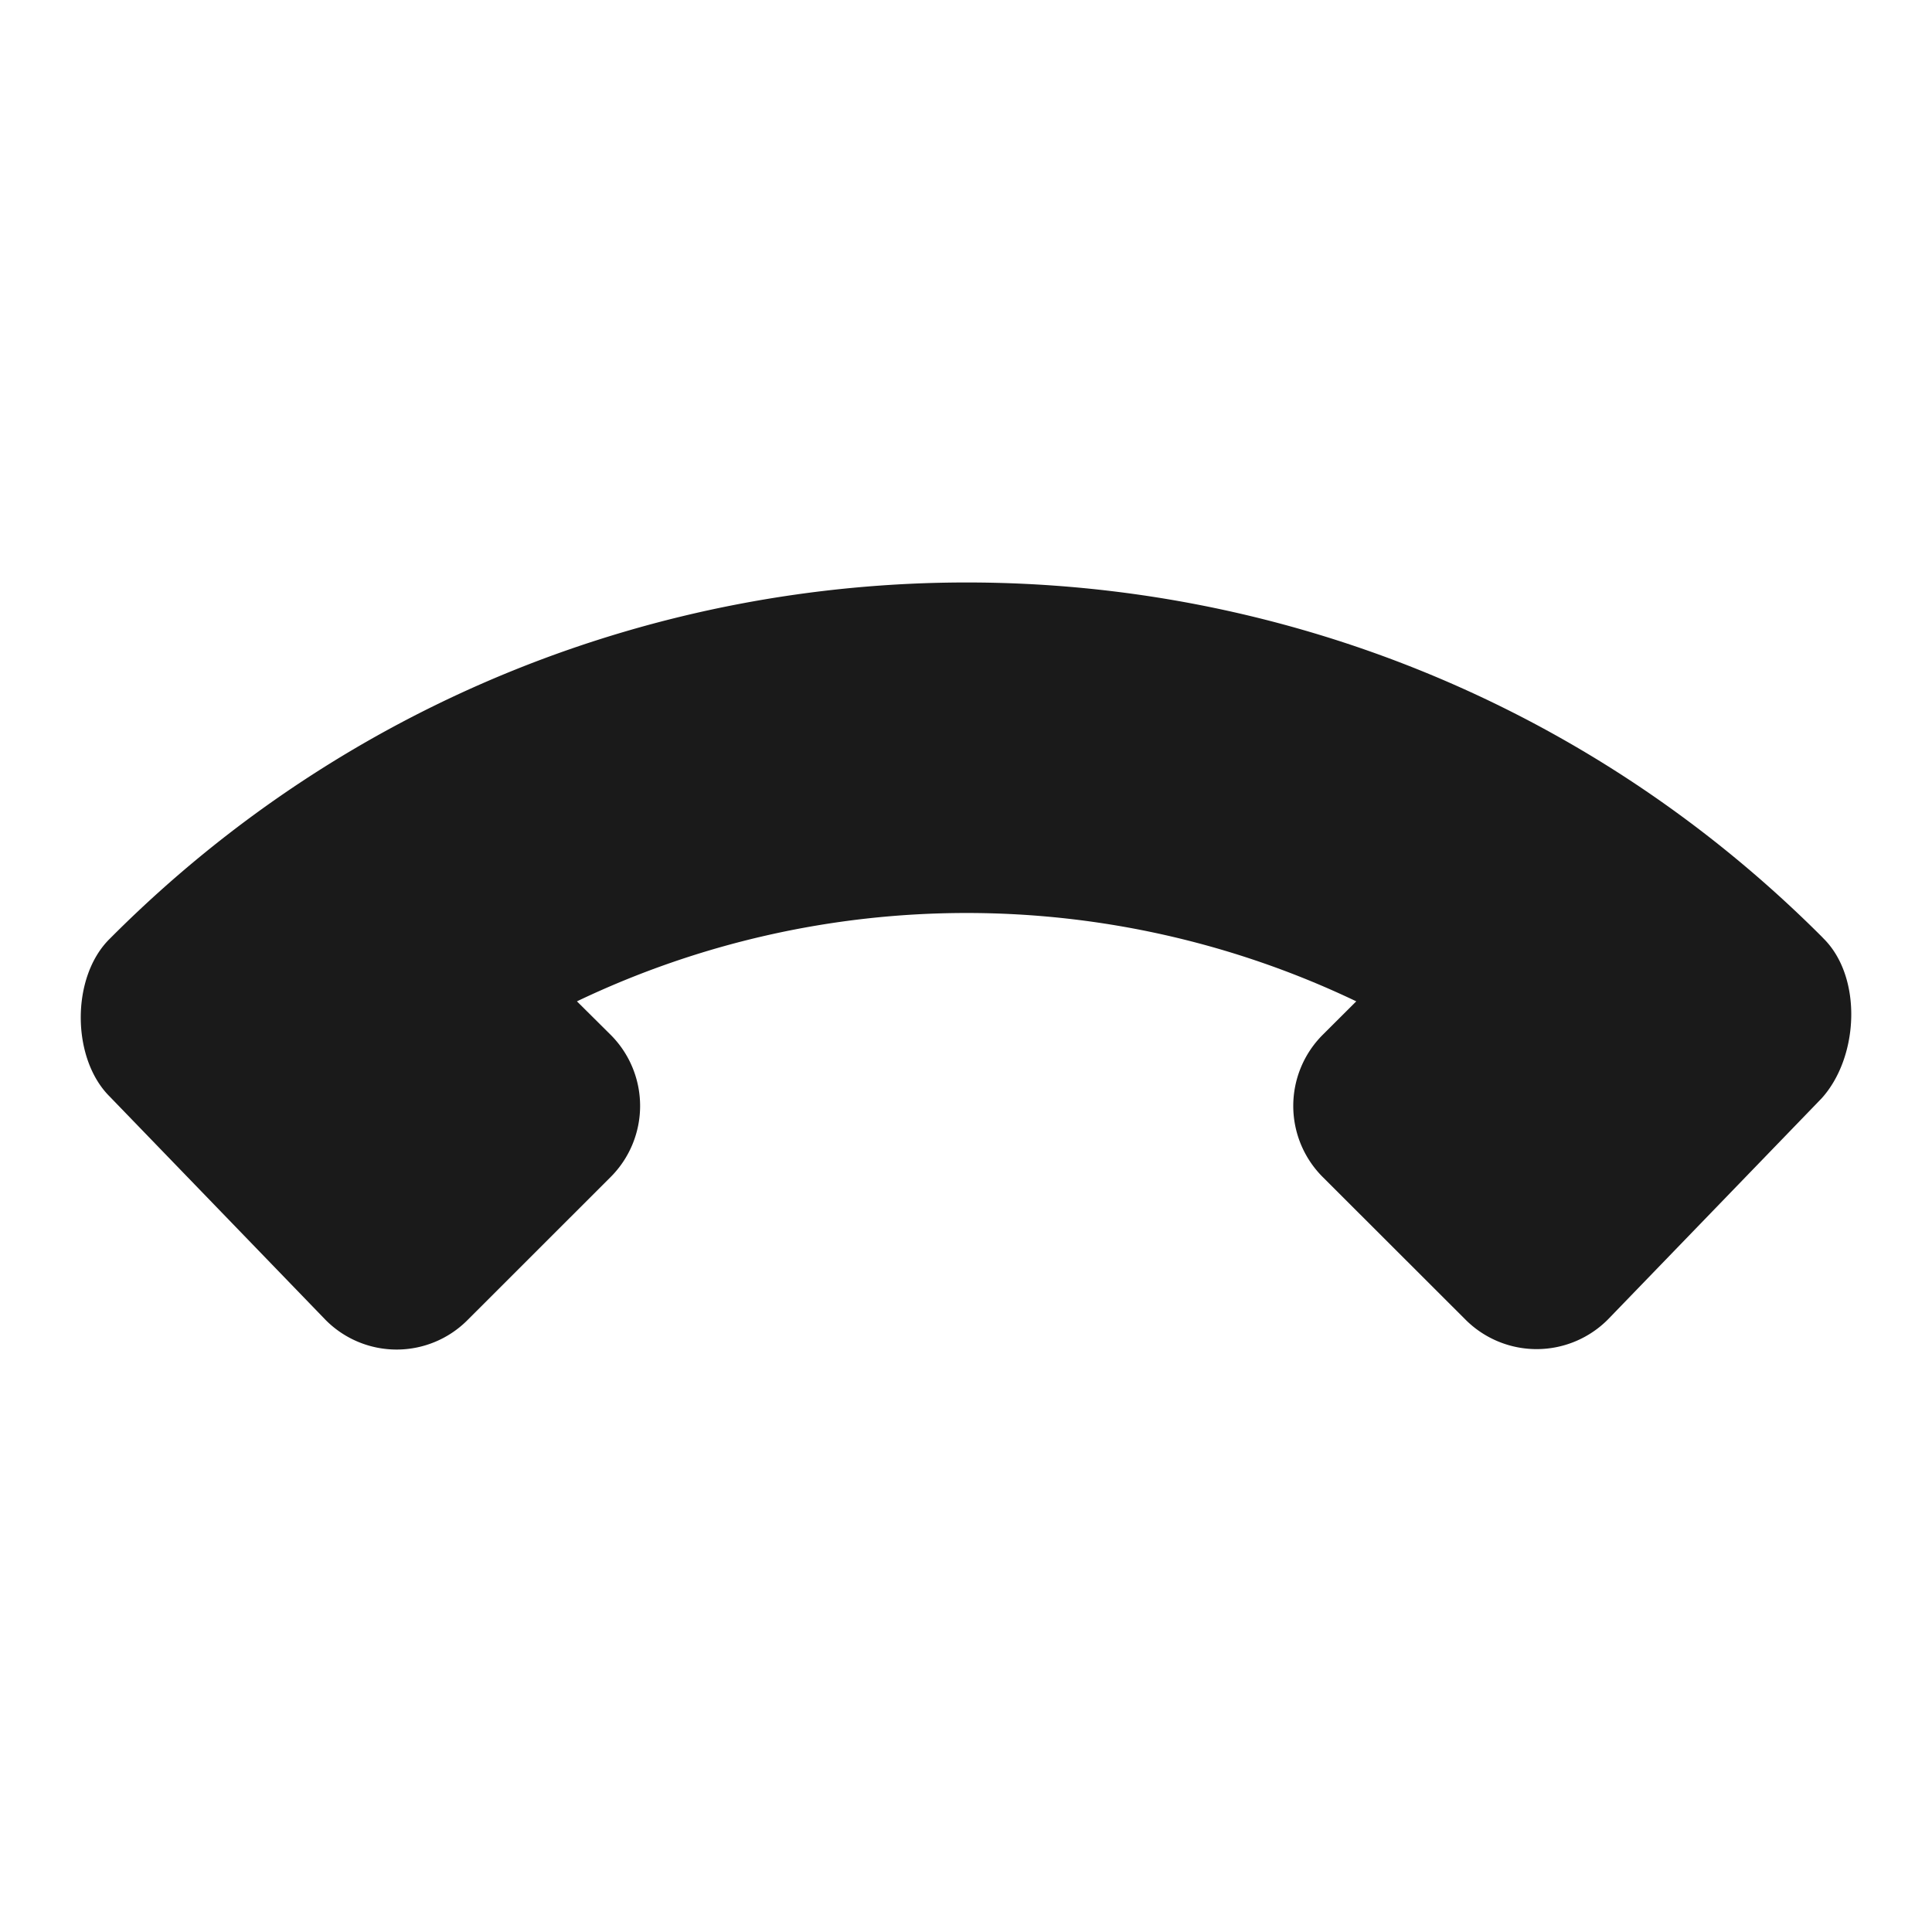 <?xml version="1.0" encoding="UTF-8" standalone="no"?>
<svg
   xmlns:dc="http://purl.org/dc/elements/1.1/"
   xmlns:cc="http://creativecommons.org/ns#"
   xmlns:rdf="http://www.w3.org/1999/02/22-rdf-syntax-ns#"
   xmlns:svg="http://www.w3.org/2000/svg"
   xmlns="http://www.w3.org/2000/svg"
   xmlns:sodipodi="http://sodipodi.sourceforge.net/DTD/sodipodi-0.dtd"
   xmlns:inkscape="http://www.inkscape.org/namespaces/inkscape"
   width="24"
   height="24"
   version="1.1"
   id="svg4"
   sodipodi:docname="call-stop.svg"
   inkscape:version="0.92.4 (5da689c313, 2019-01-14)">
  <defs
     id="defs8" />
  <sodipodi:namedview
     pagecolor="#ffffff"
     bordercolor="#666666"
     borderopacity="1"
     objecttolerance="10"
     gridtolerance="10"
     guidetolerance="10"
     inkscape:pageopacity="0"
     inkscape:pageshadow="2"
     inkscape:window-width="1112"
     inkscape:window-height="480"
     id="namedview6"
     showgrid="false"
     inkscape:zoom="9.8333333"
     inkscape:cx="1.0677966"
     inkscape:cy="12"
     inkscape:window-x="0"
     inkscape:window-y="25"
     inkscape:window-maximized="0"
     inkscape:current-layer="svg4" />
  <path
     d="m 1.361,13.62 c -0.473,-0.471 -0.481,-1.48 0,-1.956 l 0.055,-0.055 c 5.868,-5.84 15.356,-5.83 21.212,0.024 l 0.027,0.028 c 0.482,0.481 0.438,1.471 -0.027,1.984 l -2.654,2.746 a 1.249,1.249 0 0 1 -1.771,0 l -1.77,-1.768 a 1.249,1.249 0 0 1 0,-1.77 l 0.415,-0.414 a 11.223,11.223 0 0 0 -9.681,0 l 0.417,0.414 a 1.249,1.249 0 0 1 0,1.77 l -1.772,1.771 a 1.242,1.242 0 0 1 -1.77,0 z"
     id="path2"
     inkscape:connector-curvature="0"
     style="fill:#1a1a1a" />
</svg>
